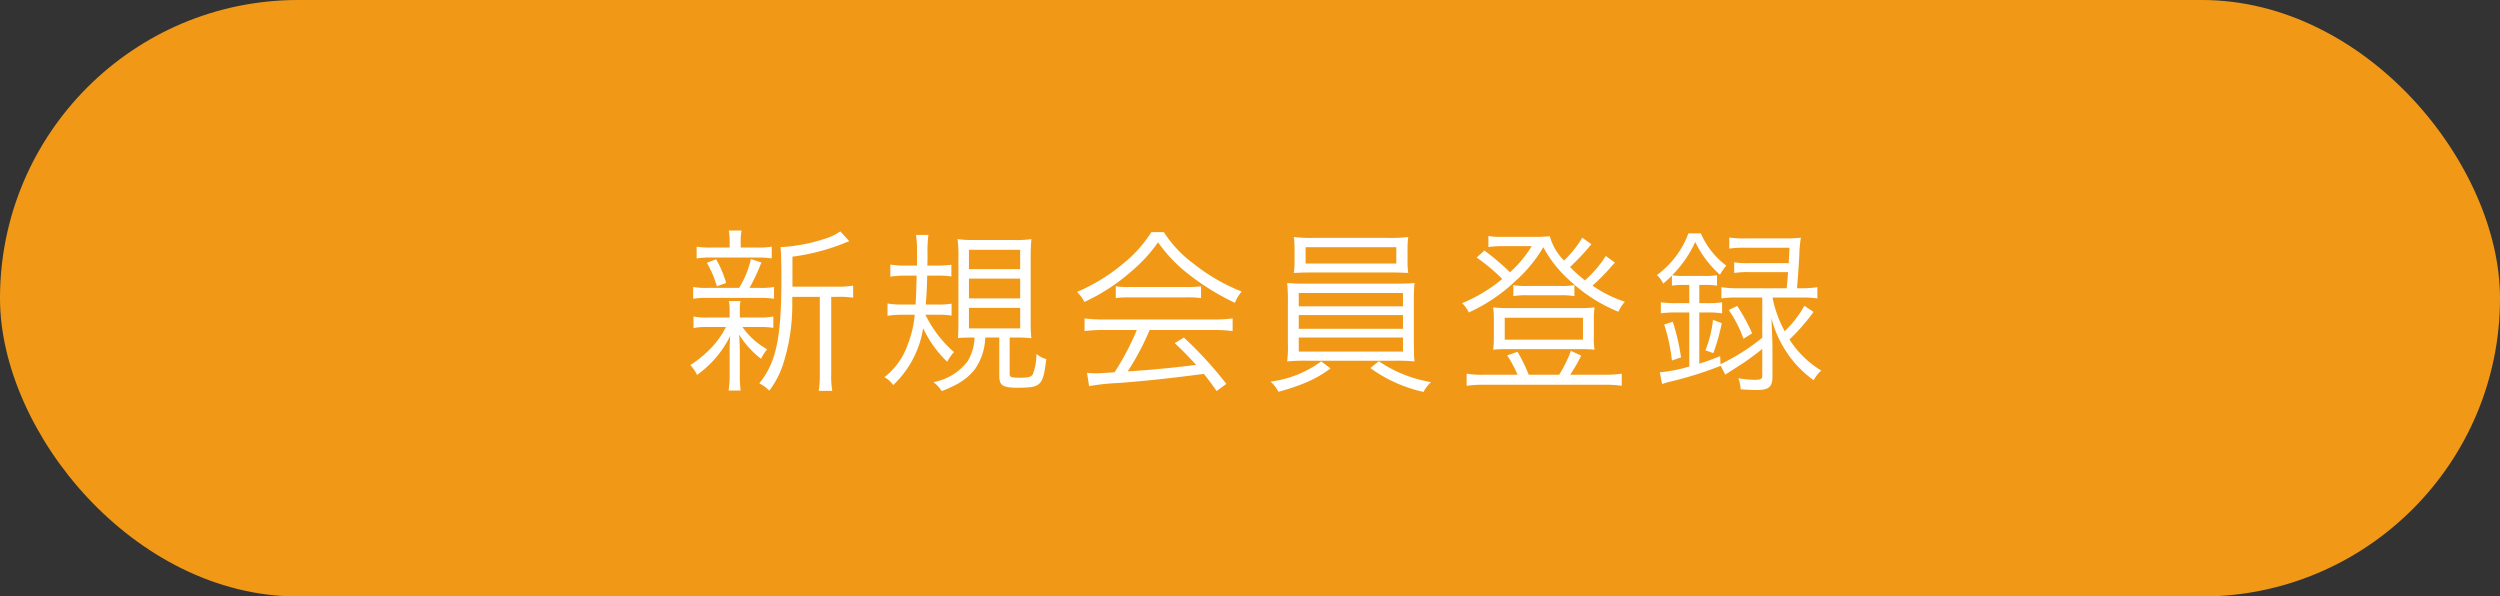 <svg xmlns="http://www.w3.org/2000/svg" width="285" height="68" viewBox="0 0 285 68">
  <rect x="0" y="0" width="285" height="68" fill="#333333" stroke="none"/>
  <g id="グループ_4262" data-name="グループ 4262" transform="translate(-694.06 -258)">
    <rect id="長方形_1" data-name="長方形 1" width="285" height="68" rx="34" transform="translate(694.06 258)" fill="#f19917"/>
    <g id="グループ_4236" data-name="グループ 4236" transform="translate(772.035 278)">
      <path id="パス_6617" data-name="パス 6617" d="M-52.66-10.32v-3.42a24.347,24.347,0,0,0,5.76-1.48,6.672,6.672,0,0,1,.72-.28l-1.02-1.12a6.329,6.329,0,0,1-1.84.86,19.3,19.3,0,0,1-4.74.92h-.24c.06.58.1,1.44.1,3.7,0,6.68-.6,9.48-2.52,11.84a4.2,4.2,0,0,1,1.14.84A10.39,10.39,0,0,0-53.82-1.2a21.961,21.961,0,0,0,1.14-7.18v-.78h3.14V-.44a12.12,12.12,0,0,1-.12,2h1.54a9.987,9.987,0,0,1-.12-2V-9.16h.74a10.4,10.4,0,0,1,1.76.1v-1.38a10.145,10.145,0,0,1-1.84.12Zm-5.9-4.46v-.54a6.69,6.69,0,0,1,.1-1.4h-1.46a6.926,6.926,0,0,1,.1,1.4v.54h-2a9.7,9.7,0,0,1-1.76-.1v1.34a10.138,10.138,0,0,1,1.74-.1h5.12a10.2,10.2,0,0,1,1.7.1v-1.34a9.245,9.245,0,0,1-1.68.1Zm-3.76,4.6a8.87,8.87,0,0,1-1.66-.1v1.34a9.135,9.135,0,0,1,1.66-.1h5.94a9.327,9.327,0,0,1,1.62.1v-1.34a8.784,8.784,0,0,1-1.62.1h-1.18a21.2,21.2,0,0,0,1.36-2.9l-1.2-.38a10.623,10.623,0,0,1-1.34,3.28Zm2.08,4.46A9.467,9.467,0,0,1-61.7-3.58a13.378,13.378,0,0,1-2.6,2.2,4.093,4.093,0,0,1,.76,1.12A11.849,11.849,0,0,0-59.76-4.7c-.04.66-.06,1.18-.06,1.66V-.2a11.045,11.045,0,0,1-.12,1.72h1.38a11.065,11.065,0,0,1-.1-1.72V-3.1c-.02-.74-.04-1.32-.08-1.76a10.269,10.269,0,0,0,2.5,2.76,5.01,5.01,0,0,1,.7-1.08,8.462,8.462,0,0,1-2.82-2.54h1.9a8.784,8.784,0,0,1,1.62.1v-1.3a7.755,7.755,0,0,1-1.62.12h-2.2V-7.86a3.681,3.681,0,0,1,.08-.82h-1.34a3.681,3.681,0,0,1,.1.82V-6.8h-2.44a7.38,7.38,0,0,1-1.68-.12V-5.6a7.3,7.3,0,0,1,1.64-.12Zm.02-5.02a11.9,11.9,0,0,0-1.14-2.7l-1.06.4a11.152,11.152,0,0,1,1.14,2.68Zm24.2,3.62a8.852,8.852,0,0,1,1.5.1V-8.38a9.694,9.694,0,0,1-1.58.1h-1.36c.1-1.36.14-2.06.16-3.3h1.26a8.708,8.708,0,0,1,1.5.1v-1.34a12.607,12.607,0,0,1-1.58.1h-1.16c.02-.7.02-.8.02-1.32a14.182,14.182,0,0,1,.1-2.18h-1.42a10.148,10.148,0,0,1,.12,1.78v1.72h-1.4a9.994,9.994,0,0,1-1.64-.12v1.38a10.718,10.718,0,0,1,1.64-.12h1.36q-.06,2.34-.12,3.3h-1.56a9.994,9.994,0,0,1-1.64-.12V-7a11.145,11.145,0,0,1,1.7-.12h1.4a11.952,11.952,0,0,1-.8,3.4A7.976,7.976,0,0,1-42.18,0a2.744,2.744,0,0,1,1,.9,11.312,11.312,0,0,0,3.42-6.48,12.966,12.966,0,0,0,2.74,3.82,5.106,5.106,0,0,1,.78-1.1A13.358,13.358,0,0,1-37.5-7.12Zm4.12,2.6a5.664,5.664,0,0,1-.76,2.66A6.308,6.308,0,0,1-36.58.56a4.225,4.225,0,0,1,.94,1.02,14.107,14.107,0,0,0,1.5-.66A6.592,6.592,0,0,0-31.82-.96a6.74,6.74,0,0,0,1.14-3.56h1.6V-.14c0,1.08.4,1.34,2.06,1.34,2.7,0,2.92-.2,3.3-3.26a3.157,3.157,0,0,1-1.12-.58,6.3,6.3,0,0,1-.42,2.3c-.16.3-.5.4-1.44.4-1.06,0-1.2-.06-1.2-.46V-4.52h.68a13.953,13.953,0,0,1,1.8.08,14.3,14.3,0,0,1-.08-1.82V-13.7a19.4,19.4,0,0,1,.08-2.04,11.641,11.641,0,0,1-1.94.1h-4.56a12.43,12.43,0,0,1-1.92-.1,12.818,12.818,0,0,1,.1,1.98v7.38c0,1-.02,1.54-.06,1.92q.63-.06,1.5-.06Zm-.64-10h5.84v2.2h-5.84Zm0,3.28h5.84v2.26h-5.84Zm0,3.34h5.84v2.34h-5.84ZM-13.4-5.38A30.152,30.152,0,0,1-15.94-.56c-1.8.12-1.8.12-2.12.12A9.258,9.258,0,0,1-19.08-.5l.24,1.52A23.994,23.994,0,0,1-15.46.66C-12.34.42-9.32.1-5.76-.38c.42.52.68.86,1.46,1.96L-3.2.76A43.257,43.257,0,0,0-8.04-4.52l-1.04.64c.88.82,1.24,1.18,2.44,2.48-2.96.36-5.04.56-7.8.74a30.083,30.083,0,0,0,2.5-4.72h7.18a17.365,17.365,0,0,1,2.28.12V-6.7a16.948,16.948,0,0,1-2.28.12H-17.08a17.155,17.155,0,0,1-2.28-.12v1.44a17.155,17.155,0,0,1,2.28-.12Zm1.66-11.16a14.709,14.709,0,0,1-3.18,3.56,20.983,20.983,0,0,1-5.3,3.26,4.014,4.014,0,0,1,.84,1.14,21.97,21.97,0,0,0,5.4-3.52,17.309,17.309,0,0,0,3-3.28,16.606,16.606,0,0,0,3.2,3.42A27.477,27.477,0,0,0-2.22-8.48a4.236,4.236,0,0,1,.78-1.28,21.6,21.6,0,0,1-5.52-3.2,13.449,13.449,0,0,1-3.36-3.58ZM-15.8-9.02a11.5,11.5,0,0,1,1.56-.08h6.48a12.311,12.311,0,0,1,1.68.08v-1.34a12.125,12.125,0,0,1-1.68.08h-6.46a10.558,10.558,0,0,1-1.58-.08Zm33.26-5.52a10.39,10.39,0,0,1,.08-1.44,16.616,16.616,0,0,1-2.28.1H6.78a16.438,16.438,0,0,1-2.28-.1,11.585,11.585,0,0,1,.08,1.44v1.26a10.163,10.163,0,0,1-.08,1.4c.6-.04,1.32-.06,2.24-.06h8.54c.92,0,1.66.02,2.26.06a9.616,9.616,0,0,1-.08-1.4Zm-1.28-.28v1.86H5.84v-1.86ZM3.82-3.9a13.843,13.843,0,0,1-.08,2.1A22.361,22.361,0,0,1,6-1.88H16a22.109,22.109,0,0,1,2.26.08c-.04-.38-.06-.54-.06-.68v-.34L18.18-3.9V-8.56a19,19,0,0,1,.08-2.18c-.6.06-1.26.08-2.26.08H6a22.361,22.361,0,0,1-2.26-.08,19.683,19.683,0,0,1,.08,2.18ZM5.06-9.6H16.94v1.52H5.06Zm0,2.52H16.94v1.56H5.06Zm0,2.56H16.94v1.6H5.06ZM7.62-1.8A12.332,12.332,0,0,1,1.84.5a3.936,3.936,0,0,1,.9,1.16A23.285,23.285,0,0,0,5.8.64,12.886,12.886,0,0,0,8.68-1Zm5.6.76a16.281,16.281,0,0,0,6.06,2.72A4.094,4.094,0,0,1,20.14.56a14.967,14.967,0,0,1-5.96-2.38ZM40.06-13.82a12.793,12.793,0,0,1-2.38,2.78,17.982,17.982,0,0,1-1.7-1.52,26.318,26.318,0,0,0,2.44-2.6l-1.04-.74a12.284,12.284,0,0,1-2.08,2.6,6.168,6.168,0,0,1-1.62-2.78A12.48,12.48,0,0,1,31.9-16H28.12a6.879,6.879,0,0,1-1.44-.1v1.26a12.572,12.572,0,0,1,1.3-.1h3.64a13.641,13.641,0,0,1-2.48,2.98,27.24,27.24,0,0,0-2.92-2.48l-.88.8a21.7,21.7,0,0,1,2.92,2.44,17.552,17.552,0,0,1-4.58,2.76,3.328,3.328,0,0,1,.76,1.06A19.269,19.269,0,0,0,29.8-11a16.009,16.009,0,0,0,3.14-3.82,13.525,13.525,0,0,0,2.82,3.62A18.054,18.054,0,0,0,41.5-7.46a4.012,4.012,0,0,1,.74-1.14,14.2,14.2,0,0,1-3.7-1.84,21.614,21.614,0,0,0,1.66-1.62c.62-.7.62-.7.9-1ZM26.14-.28A10.4,10.4,0,0,1,24.2-.4V.98A13.423,13.423,0,0,1,26.18.86h13.7a13.531,13.531,0,0,1,2,.12V-.4a12.763,12.763,0,0,1-1.96.12H36a19.036,19.036,0,0,0,1.26-2.18L36.08-3A13.773,13.773,0,0,1,34.74-.28H31.28A19.855,19.855,0,0,0,30-2.9l-1.18.42A13.118,13.118,0,0,1,30-.28Zm3.38-8.96a8.653,8.653,0,0,1,1.62-.1H34.9a8.441,8.441,0,0,1,1.58.1V-10.5a7.832,7.832,0,0,1-1.56.1H31.1a8.185,8.185,0,0,1-1.58-.1ZM37.2-3.2c.68,0,1.1.02,1.58.06a6.892,6.892,0,0,1-.08-1.34V-6.62a8.934,8.934,0,0,1,.08-1.34,12.146,12.146,0,0,1-1.6.08H28.82a12.541,12.541,0,0,1-1.6-.08,9.844,9.844,0,0,1,.08,1.34v2.14a10.04,10.04,0,0,1-.08,1.34c.46-.04.88-.06,1.54-.06ZM28.54-6.78h8.92v2.5H28.54ZM57.9-.2c0,.4-.16.5-.84.5A11.779,11.779,0,0,1,55.18.12a4.683,4.683,0,0,1,.26,1.26c.84.06,1.44.08,1.86.08,1.34,0,1.76-.36,1.76-1.5V-3.06c0-1.12-.04-1.88-.12-3.7a12.291,12.291,0,0,0,1.5,3.54A11.971,11.971,0,0,0,63.76.34a4.046,4.046,0,0,1,.86-1.1A11.142,11.142,0,0,1,61-4.3a22.318,22.318,0,0,0,2.74-3.14l-1.04-.7a12.511,12.511,0,0,1-2.24,2.9,13.215,13.215,0,0,1-1.38-3.78v-.06h3.24a11.742,11.742,0,0,1,1.86.1v-1.28a12.164,12.164,0,0,1-1.88.12h-.44c.14-1.72.2-2.64.26-3.68a14.2,14.2,0,0,1,.18-2.08,17.164,17.164,0,0,1-1.94.08H56.04a12.147,12.147,0,0,1-1.9-.1v1.26a12.147,12.147,0,0,1,1.9-.1H61c-.04.96-.06,1.16-.08,1.76h-4.5a9.606,9.606,0,0,1-1.72-.1v1.22a10.31,10.31,0,0,1,1.72-.1h4.42c-.06.84-.06.88-.16,1.84H55.06a11.508,11.508,0,0,1-1.82-.12v1.28a10.9,10.9,0,0,1,1.82-.1H57.9V-4.5a23.941,23.941,0,0,1-4.76,3.02L53.1-2.4c-1.1.44-1.5.58-2.38.86V-7.38h.84a10.688,10.688,0,0,1,1.76.1V-8.54a10.837,10.837,0,0,1-1.76.1h-.84v-2.08h.68a8.765,8.765,0,0,1,1.34.08v-1.18a8.437,8.437,0,0,1-1.34.08H48.94a8.012,8.012,0,0,1-1.32-.08,12.841,12.841,0,0,0,2.64-3.8,11.765,11.765,0,0,0,2.82,3.74,5.356,5.356,0,0,1,.72-1.04,9,9,0,0,1-2.9-3.68H49.48a10.284,10.284,0,0,1-3.6,4.76,2.608,2.608,0,0,1,.72.98c.48-.42.66-.58,1-.92v1.14a9.263,9.263,0,0,1,1.3-.08h.68v2.08H48.22a12.021,12.021,0,0,1-1.88-.1v1.26a12.372,12.372,0,0,1,1.86-.1h1.38v6.16a16.255,16.255,0,0,1-3.36.66L46.48.78a11.6,11.6,0,0,1,1.2-.34A41.176,41.176,0,0,0,53.16-1.3l.52,1c.26-.16.26-.16.6-.38,1.62-1.04,1.62-1.04,1.98-1.3.56-.4.96-.7,1.64-1.24ZM48.64-2.26a25.365,25.365,0,0,0-.94-4.06L46.72-6a20.414,20.414,0,0,1,.88,4.1Zm3.68-.48a22.584,22.584,0,0,0,.96-3.42l-1-.38a12.862,12.862,0,0,1-.86,3.48Zm1.76-4.92a14.131,14.131,0,0,1,1.68,3.28L56.74-5a19.878,19.878,0,0,0-1.7-3.12Z" transform="translate(65.024 23)" fill="#fff"/>
    </g>
  </g>
</svg>
